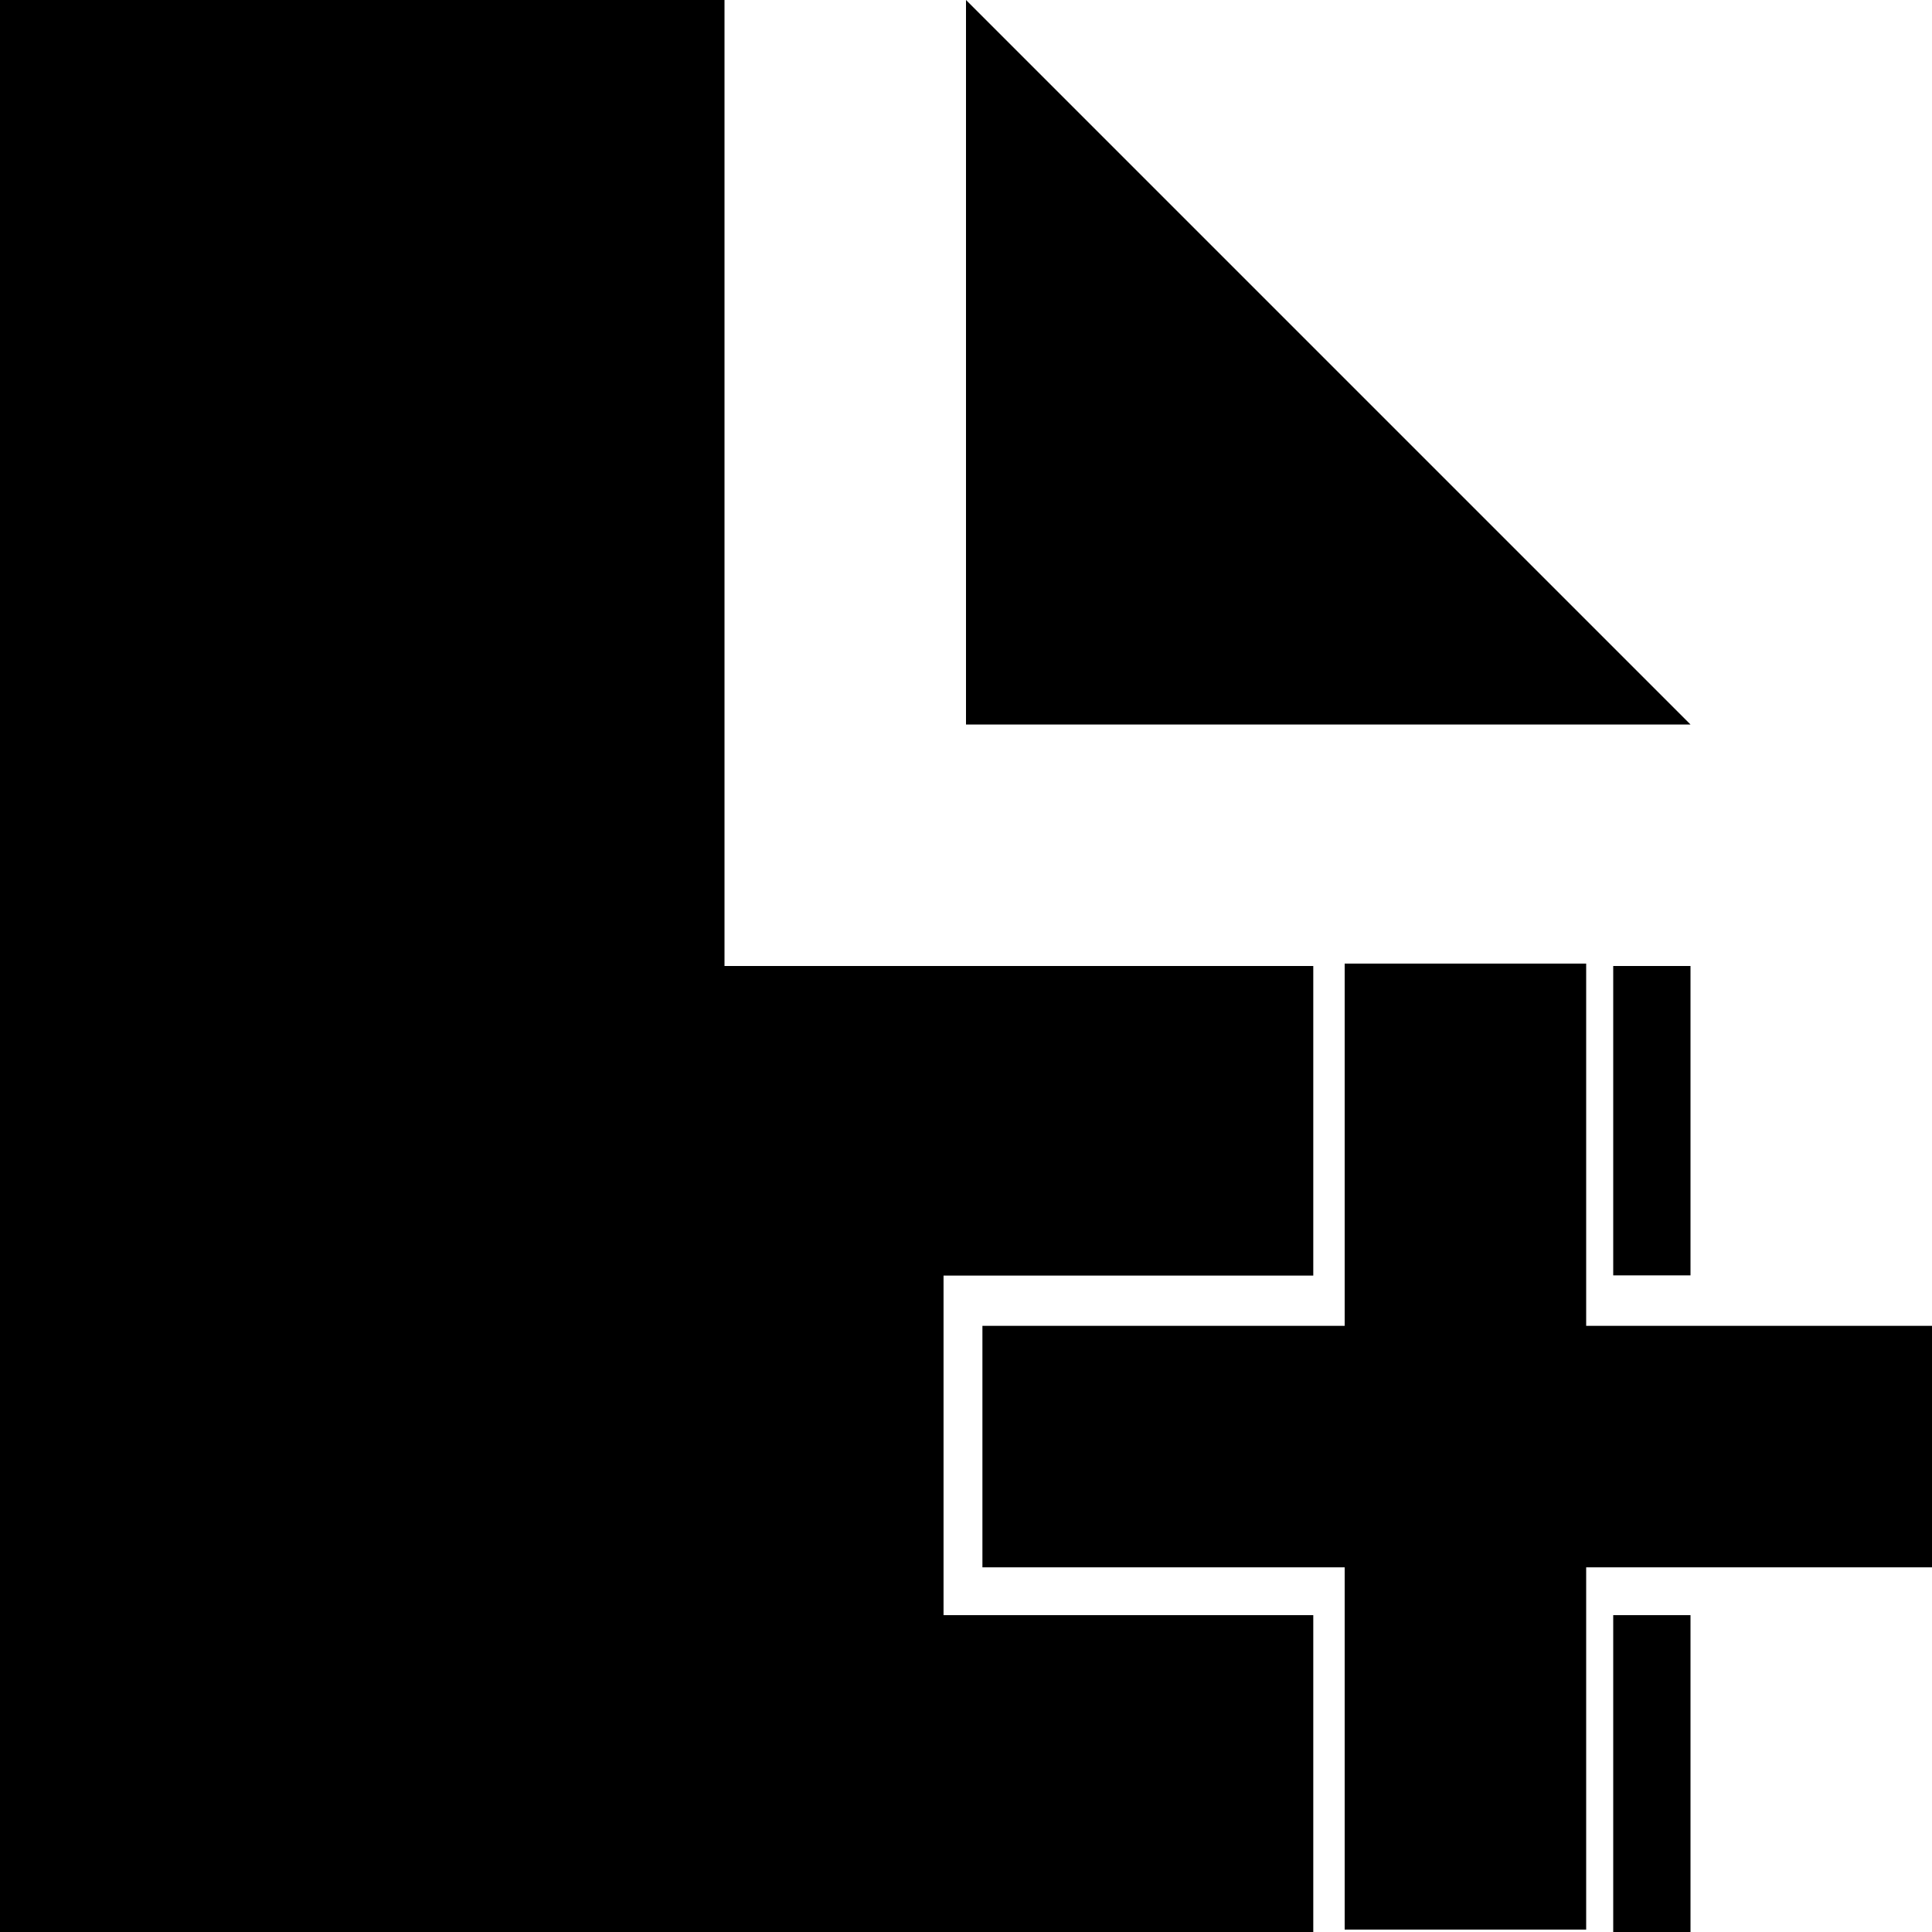 <?xml version="1.0" encoding="UTF-8" standalone="no"?>
<svg
   xmlns:dc="http://purl.org/dc/elements/1.1/"
   xmlns:cc="http://creativecommons.org/ns#"
   xmlns:rdf="http://www.w3.org/1999/02/22-rdf-syntax-ns#"
   xmlns:svg="http://www.w3.org/2000/svg"
   xmlns="http://www.w3.org/2000/svg"
   xmlns:sodipodi="http://sodipodi.sourceforge.net/DTD/sodipodi-0.dtd"
   xmlns:inkscape="http://www.inkscape.org/namespaces/inkscape"
   width="8"
   height="8"
   viewBox="0 0 8 8"
   id="svg4980"
   version="1.1"
   inkscape:version="0.48.4 r9939"
   sodipodi:docname="file2.svg">
  <defs
     id="defs4986" />
  <sodipodi:namedview
     pagecolor="#ffffff"
     bordercolor="#666666"
     borderopacity="1"
     objecttolerance="10"
     gridtolerance="10"
     guidetolerance="10"
     inkscape:pageopacity="0"
     inkscape:pageshadow="2"
     inkscape:window-width="1918"
     inkscape:window-height="1030"
     id="namedview4984"
     showgrid="false"
     inkscape:zoom="22.627417"
     inkscape:cx="-9.069797"
     inkscape:cy="1.5932255"
     inkscape:window-x="0"
     inkscape:window-y="0"
     inkscape:window-maximized="1"
     inkscape:current-layer="svg4980" />
  <path
     d="m 0,0 0,8 5.438,0 0,-1.312 -1.531,0 0,-1.406 1.531,0 L 5.438,4 3,4 3,0 z m 4,0 0,3 3,0 z m 2.68,4 0,1.281 L 7,5.281 7,4 z m 0,2.688 0,1.312 L 7,8 7,6.688 z"
     id="path4982"
     inkscape:connector-curvature="0"
     sodipodi:nodetypes="ccccccccccccccccccccccccc" />
  <path
     inkscape:connector-curvature="0"
     d="m 5.568,3.99 v 1.5 H 4.068 v 1 h 1.5 v 1.5 h 1 v -1.5 H 8.068 v -1 H 6.568 v -1.5 h -1 z"
     id="path5080" />
</svg>
